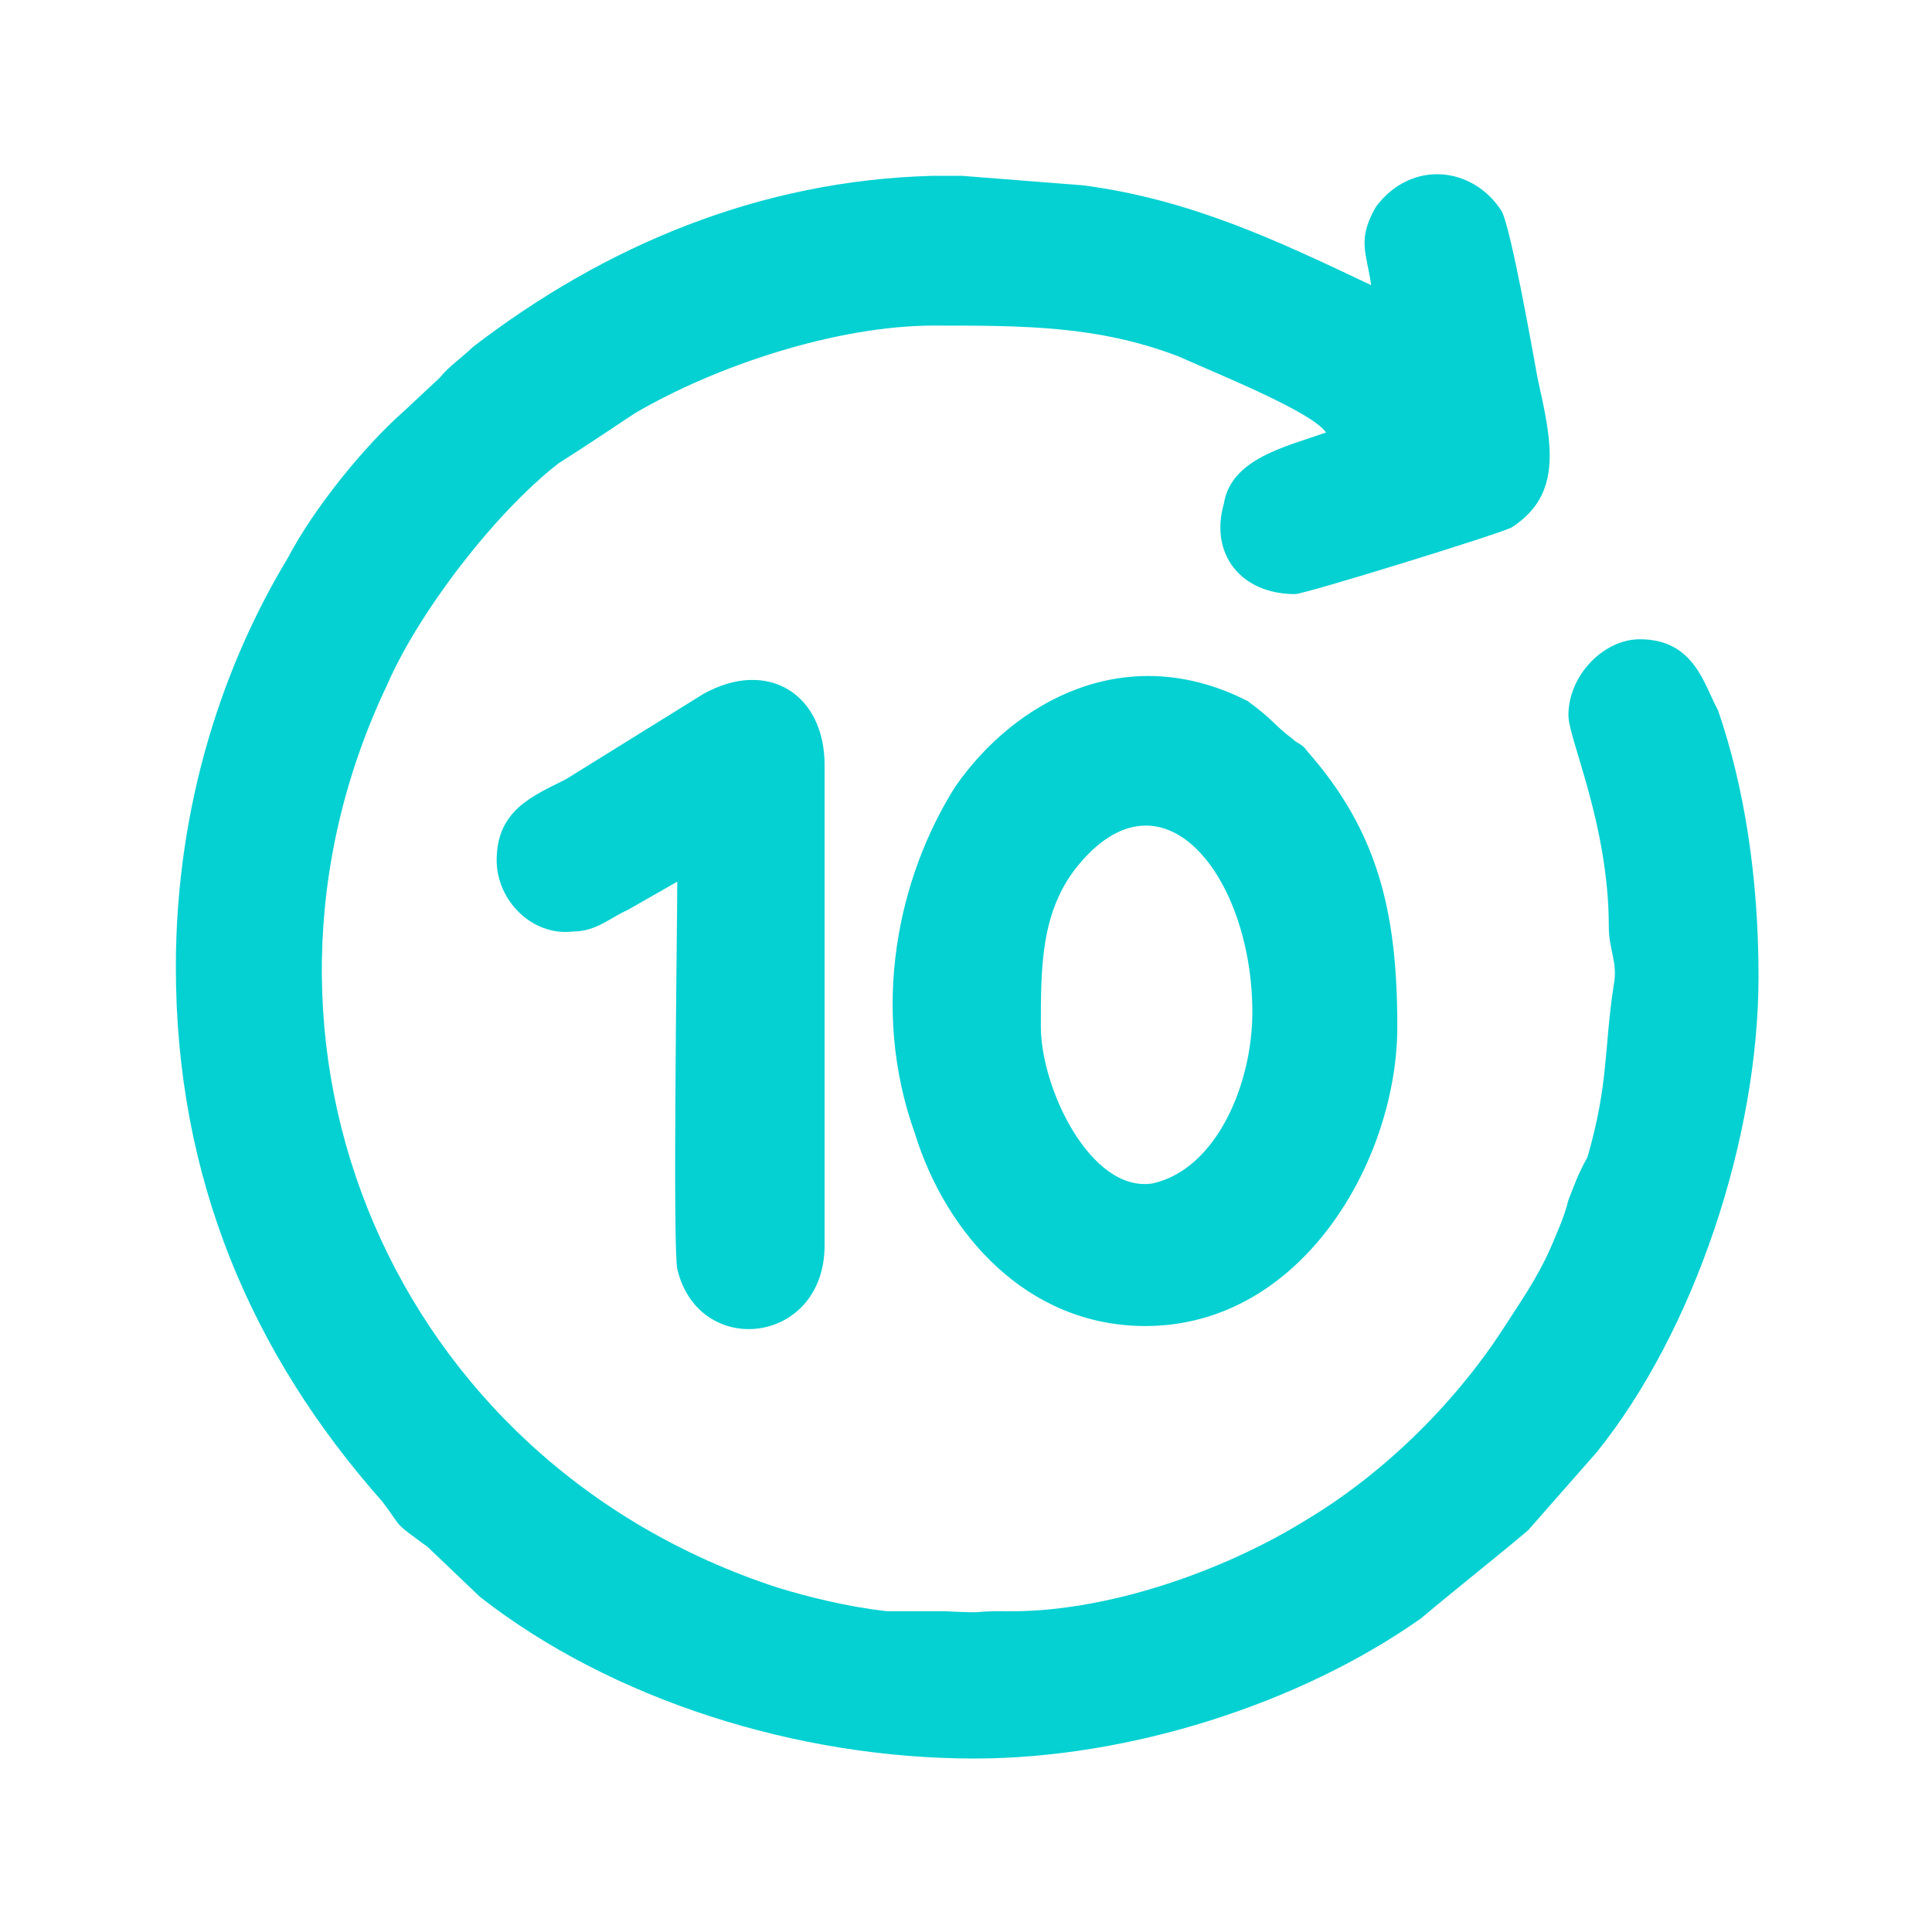 <?xml version="1.0" encoding="UTF-8"?>
<!DOCTYPE svg PUBLIC "-//W3C//DTD SVG 1.1//EN" "http://www.w3.org/Graphics/SVG/1.1/DTD/svg11.dtd">
<!-- Creator: CorelDRAW X7 -->
<svg xmlns="http://www.w3.org/2000/svg" xml:space="preserve" width="1.707in" height="1.707in" version="1.1" style="shape-rendering:geometricPrecision; text-rendering:geometricPrecision; image-rendering:optimizeQuality; fill-rule:evenodd; clip-rule:evenodd"
viewBox="0 0 813 813"
 xmlns:xlink="http://www.w3.org/1999/xlink">
 <defs>
  <style type="text/css">
   <![CDATA[
    .fil1 {fill:none}
    .fil0 {fill:#05D1D2}
   ]]>
  </style>
 </defs>
 <g id="Layer_x0020_1">
  <g id="_738855664">
   <g>
    <path class="fil0" d="M438 432c0,-25 0,-48 15,-67 36,-45 74,4 74,61 0,30 -15,66 -42,72 -26,4 -47,-40 -47,-66l0 0 0 0zm44 126c66,0 106,-70 106,-126 0,-48 -8,-82 -38,-116 -2,-3 -4,-3 -6,-5 -8,-6 -8,-8 -19,-16 -51,-26 -98,0 -123,36 -24,38 -36,93 -17,146 13,42 47,81 97,81l0 0z"/>
    <path class="fil0" d="M209 362c0,17 15,32 32,30 10,0 16,-6 23,-9l21 -12c0,17 -2,153 0,163 9,38 62,32 62,-10l0 -202c0,-30 -24,-45 -51,-30l-58 36c-14,7 -29,13 -29,34l0 0 0 0z"/>
   </g>
   <path class="fil0" d="M74 407c0,89 32,163 87,225 9,12 4,8 19,19l22 21c55,43 133,68 208,68 65,0 137,-23 188,-59 13,-11 32,-26 45,-37l29 -33c41,-51 68,-132 68,-200 0,-42 -6,-80 -17,-112 -6,-11 -10,-30 -33,-30 -15,0 -30,15 -30,32 0,10 17,46 17,89 0,10 4,15 2,25 -4,26 -2,41 -11,72 -4,7 -6,13 -8,18 -2,8 -5,14 -7,19 -6,14 -14,25 -21,36 -21,32 -51,61 -83,80 -34,21 -84,39 -127,38 -15,0 -4,1 -25,0 -9,0 -17,0 -24,0 -17,-2 -33,-6 -46,-10 -162,-53 -236,-229 -164,-380 13,-30 45,-72 72,-93 11,-7 20,-13 32,-21 34,-20 85,-37 126,-37 38,0 69,0 103,13 13,6 56,23 62,32 -17,6 -40,11 -43,30 -6,21 7,38 30,38 4,0 85,-25 91,-28 22,-14 17,-36 11,-63 -2,-11 -11,-62 -15,-70 -12,-19 -38,-22 -53,-2 -8,14 -4,19 -2,33 -40,-19 -76,-36 -121,-42l-51 -4c-6,0 -6,0 -13,0 -72,2 -137,29 -193,72 -4,4 -10,8 -14,13l-15 14c-17,15 -38,41 -49,62 -26,43 -47,102 -47,172l0 0 0 0z"/>
  </g>
 </g>
 <g id="Layer_x0020_1_0">
  <rect class="fil1" width="813" height="813"/>
 </g>
</svg>
